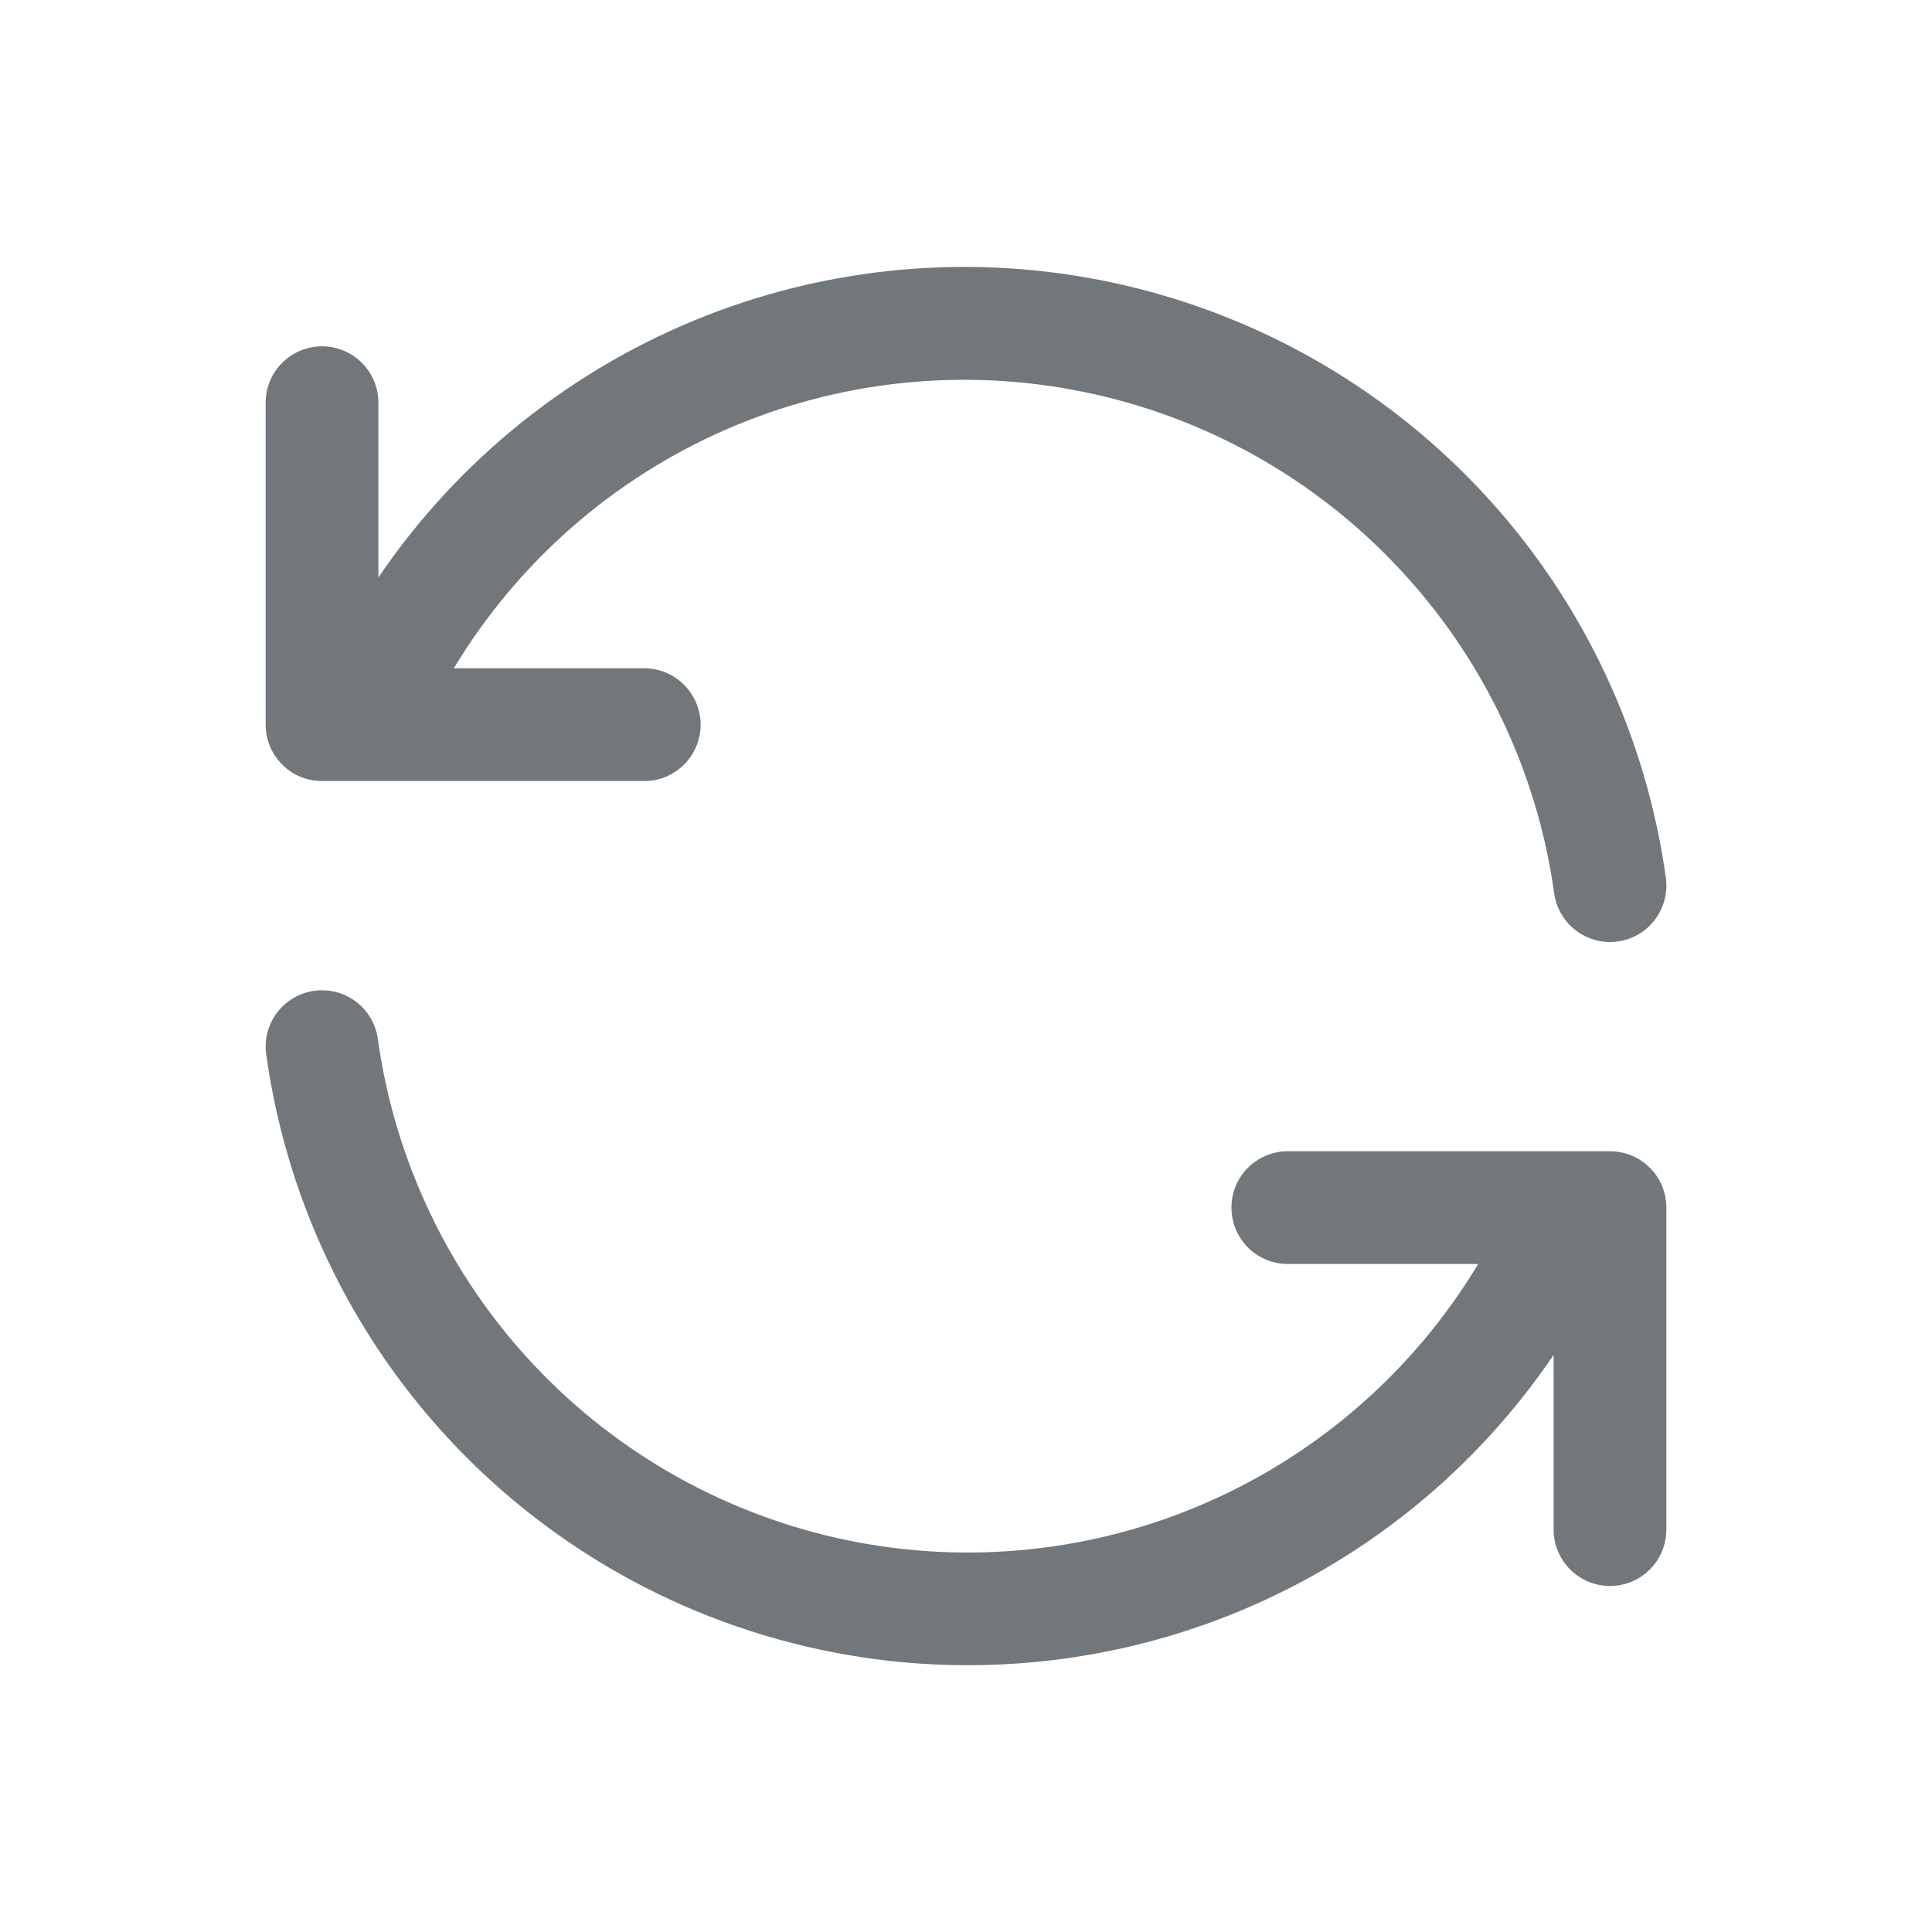 <svg width="20" height="20" viewBox="0 0 20 20" fill="none" xmlns="http://www.w3.org/2000/svg">
<path d="M3.333 8.085H3.736C3.745 8.085 3.754 8.085 3.763 8.085H6.667C6.744 8.086 6.82 8.071 6.891 8.042C6.962 8.012 7.026 7.969 7.081 7.915C7.135 7.861 7.178 7.797 7.208 7.726C7.237 7.655 7.253 7.579 7.253 7.502C7.253 7.425 7.237 7.349 7.208 7.278C7.178 7.207 7.135 7.143 7.081 7.089C7.026 7.034 6.962 6.991 6.891 6.962C6.82 6.933 6.744 6.918 6.667 6.918H4.698C5.356 5.826 6.336 4.964 7.503 4.452C8.671 3.939 9.968 3.801 11.217 4.057C12.467 4.312 13.606 4.949 14.478 5.879C15.351 6.808 15.914 7.986 16.089 9.249C16.108 9.388 16.177 9.516 16.284 9.608C16.39 9.701 16.525 9.752 16.666 9.752C16.693 9.752 16.72 9.75 16.747 9.746C16.823 9.736 16.896 9.71 16.962 9.672C17.028 9.633 17.086 9.582 17.132 9.52C17.178 9.459 17.212 9.39 17.231 9.316C17.251 9.241 17.255 9.164 17.245 9.088C17.041 7.62 16.398 6.248 15.399 5.153C14.4 4.058 13.093 3.292 11.649 2.955C10.206 2.618 8.694 2.727 7.314 3.266C5.934 3.806 4.749 4.751 3.917 5.978V4.169C3.917 4.014 3.856 3.866 3.746 3.756C3.637 3.647 3.488 3.585 3.333 3.585C3.179 3.585 3.03 3.647 2.921 3.756C2.811 3.866 2.75 4.014 2.75 4.169V7.502C2.75 7.579 2.765 7.654 2.794 7.725C2.824 7.796 2.867 7.86 2.921 7.914C2.975 7.969 3.039 8.012 3.11 8.041C3.181 8.07 3.257 8.085 3.333 8.085Z" fill="#71777B"/>
<path d="M16.667 11.918H13.334C13.257 11.917 13.181 11.932 13.11 11.961C13.039 11.991 12.974 12.034 12.919 12.088C12.865 12.142 12.822 12.206 12.792 12.277C12.763 12.348 12.748 12.424 12.748 12.501C12.748 12.578 12.763 12.654 12.792 12.725C12.822 12.796 12.865 12.86 12.919 12.915C12.974 12.969 13.039 13.012 13.11 13.041C13.181 13.07 13.257 13.085 13.334 13.085H15.302C14.645 14.177 13.665 15.039 12.497 15.552C11.33 16.064 10.032 16.202 8.783 15.947C7.534 15.691 6.394 15.055 5.522 14.125C4.649 13.195 4.087 12.017 3.911 10.754C3.89 10.601 3.809 10.463 3.685 10.369C3.562 10.276 3.407 10.236 3.253 10.257C3.1 10.278 2.962 10.359 2.868 10.483C2.775 10.606 2.734 10.761 2.756 10.915C2.977 12.508 3.716 13.984 4.859 15.116C6.002 16.248 7.485 16.972 9.081 17.178C9.388 17.218 9.699 17.238 10.009 17.238C11.207 17.24 12.387 16.949 13.447 16.389C14.506 15.829 15.411 15.017 16.083 14.026V15.834C16.083 15.989 16.145 16.137 16.254 16.247C16.364 16.356 16.512 16.418 16.667 16.418C16.822 16.418 16.97 16.356 17.079 16.247C17.189 16.137 17.25 15.989 17.25 15.834V12.501C17.25 12.425 17.235 12.349 17.206 12.278C17.177 12.207 17.134 12.143 17.079 12.089C17.025 12.034 16.961 11.991 16.89 11.962C16.819 11.933 16.744 11.918 16.667 11.918Z" fill="#71777B"/>
</svg>
